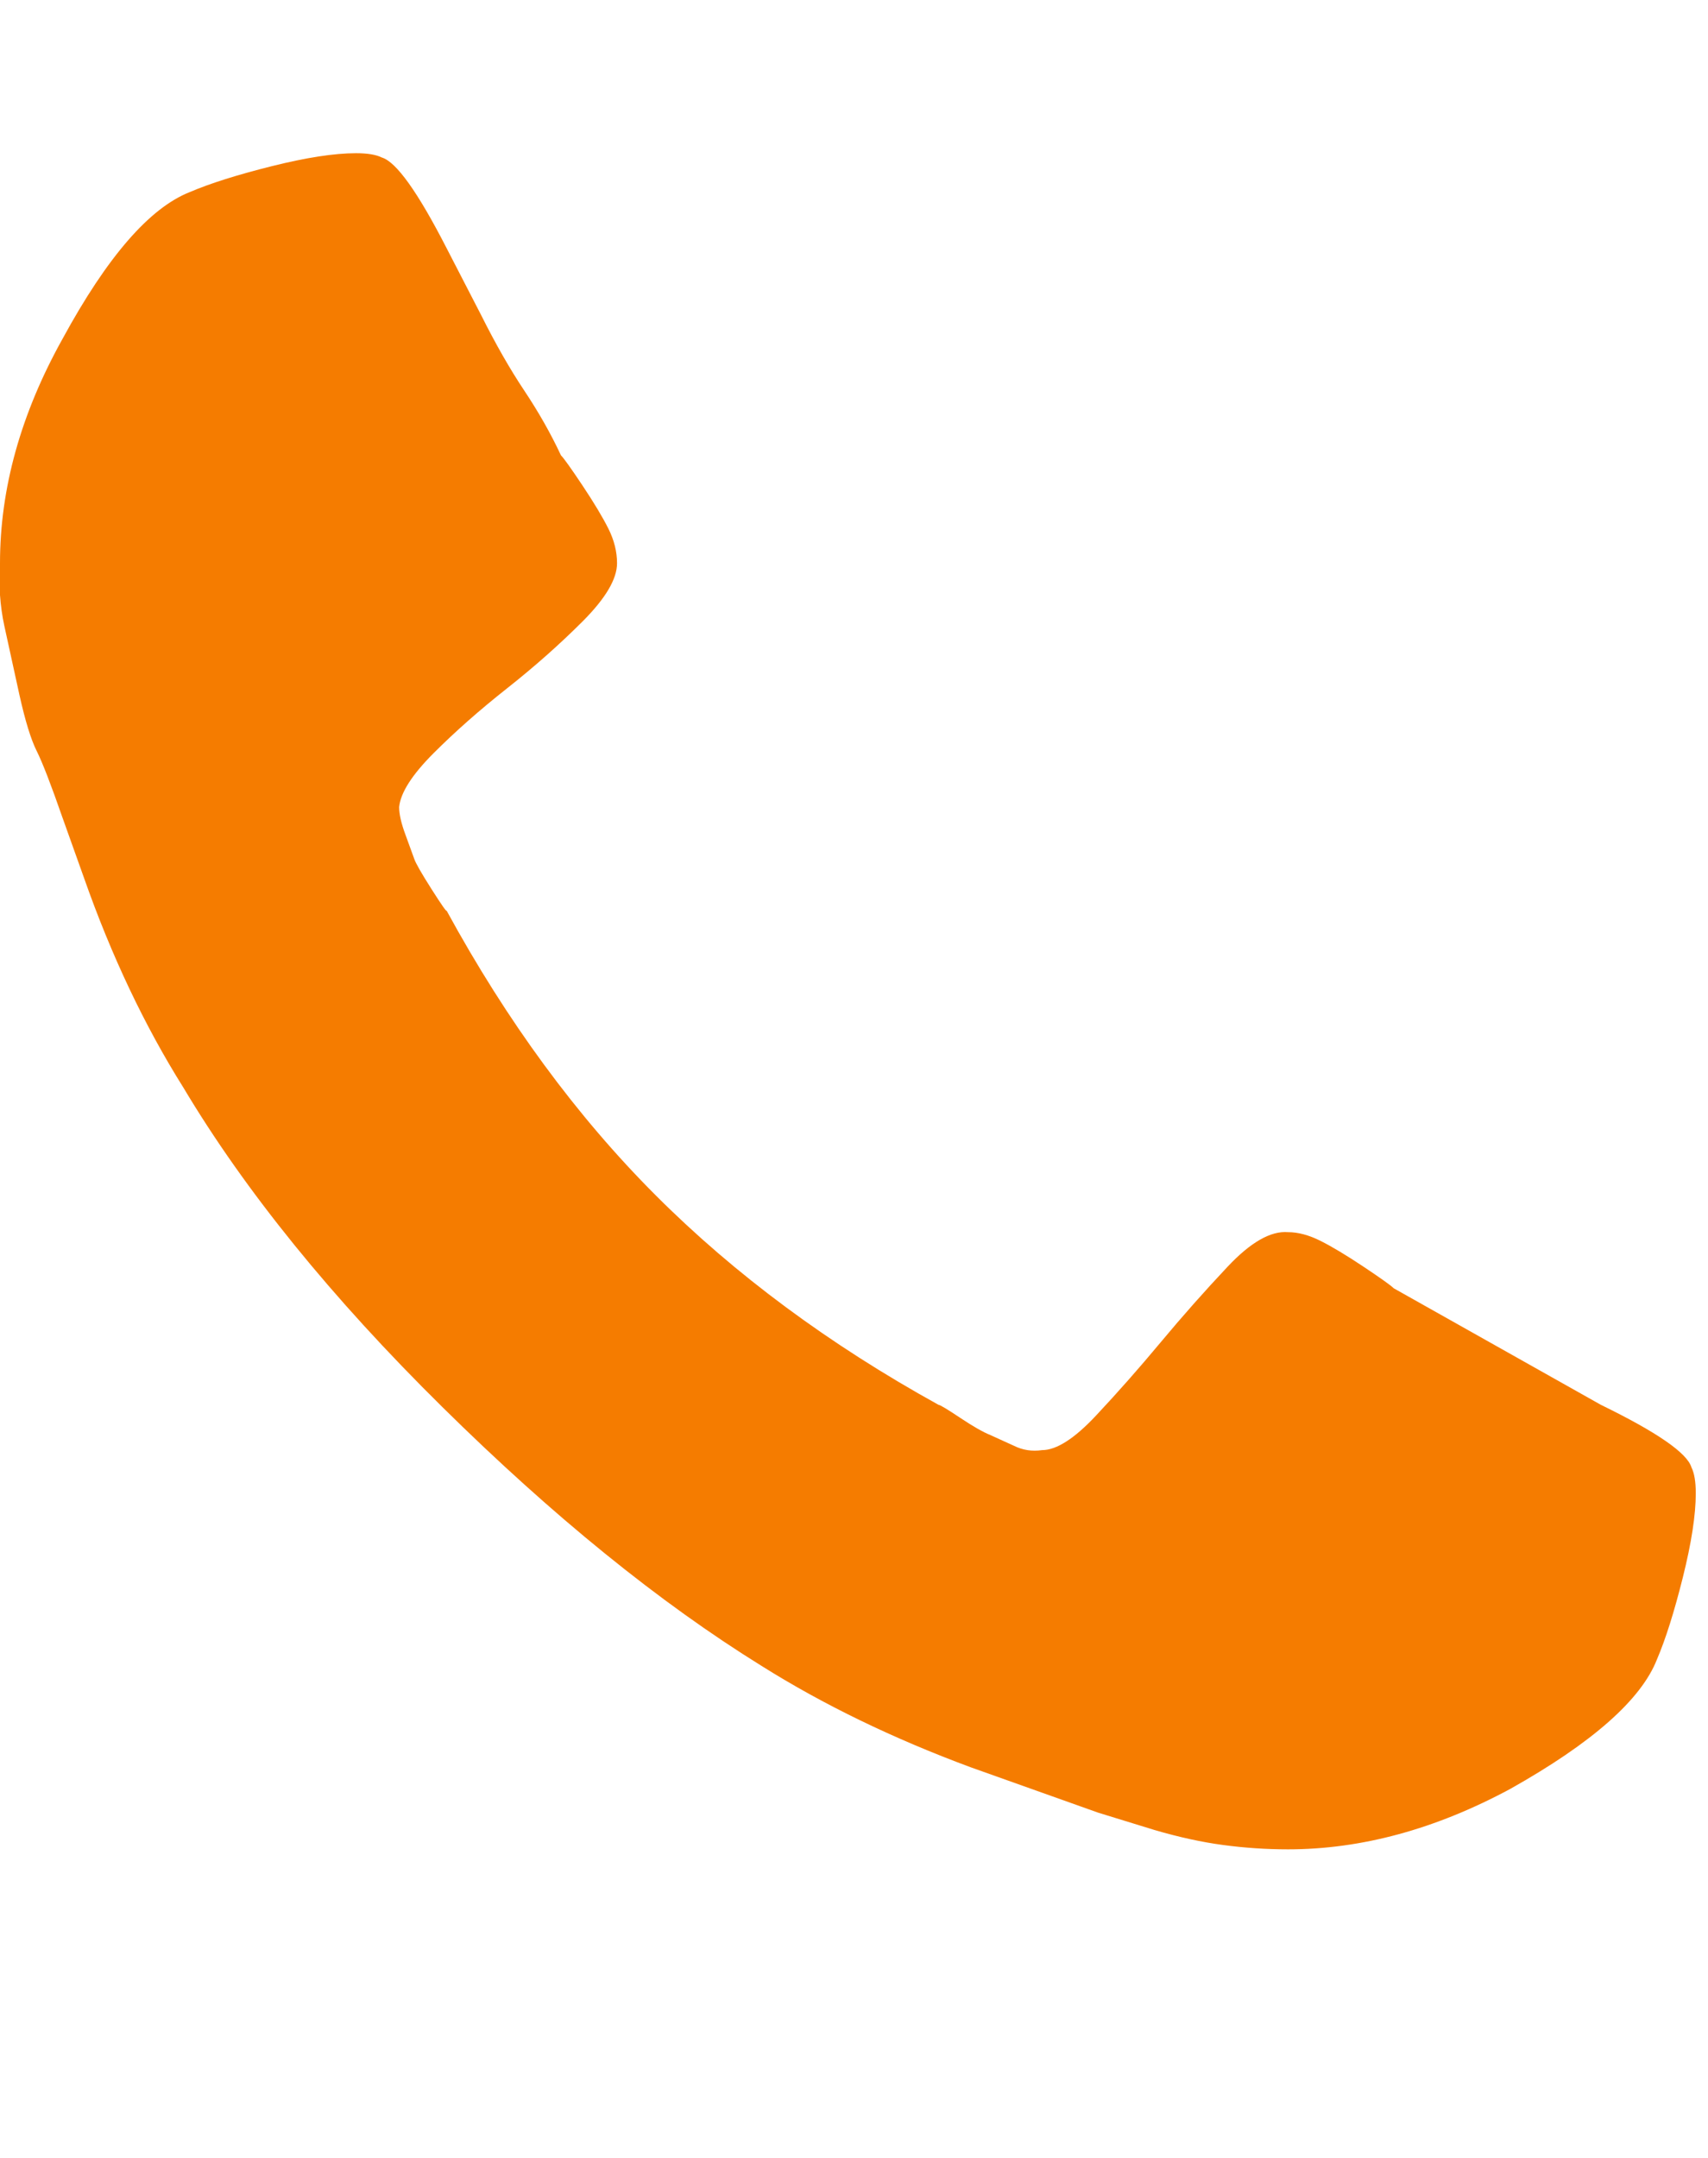 <svg width="19" height="24" viewBox="0 0 19 24" fill="none" xmlns="http://www.w3.org/2000/svg">
<path d="M18.864 16.608C18.864 16.848 18.816 17.16 18.72 17.544C18.624 17.928 18.528 18.232 18.432 18.456C18.256 18.904 17.712 19.384 16.8 19.896C15.968 20.344 15.144 20.568 14.328 20.568C14.088 20.568 13.848 20.552 13.608 20.52C13.368 20.488 13.112 20.432 12.84 20.352L12.216 20.16L10.8 19.656C9.936 19.336 9.16 18.96 8.472 18.528C7.336 17.824 6.152 16.864 4.92 15.648C3.688 14.432 2.728 13.248 2.04 12.096C1.608 11.408 1.24 10.632 0.936 9.768L0.696 9.096C0.568 8.728 0.472 8.48 0.408 8.352C0.344 8.224 0.28 8.016 0.216 7.728L0.048 6.96C-0 6.736 -0.016 6.504 -0 6.264C-0 5.432 0.232 4.6 0.696 3.768C1.192 2.856 1.664 2.312 2.112 2.136C2.336 2.04 2.64 1.944 3.024 1.848C3.408 1.752 3.72 1.704 3.96 1.704C4.088 1.704 4.184 1.72 4.248 1.752C4.408 1.8 4.648 2.136 4.968 2.76L5.352 3.504C5.512 3.824 5.672 4.104 5.832 4.344C5.992 4.584 6.128 4.824 6.24 5.064C6.272 5.096 6.352 5.208 6.48 5.4C6.608 5.592 6.704 5.752 6.768 5.88C6.832 6.008 6.864 6.136 6.864 6.264C6.864 6.44 6.736 6.656 6.48 6.912C6.224 7.168 5.944 7.416 5.64 7.656C5.336 7.896 5.064 8.136 4.824 8.376C4.584 8.616 4.456 8.816 4.44 8.976C4.44 9.056 4.464 9.16 4.512 9.288L4.608 9.552C4.624 9.6 4.688 9.712 4.8 9.888C4.912 10.064 4.968 10.144 4.968 10.128C5.64 11.36 6.416 12.416 7.296 13.296C8.176 14.176 9.224 14.952 10.44 15.624C10.456 15.624 10.536 15.672 10.68 15.768C10.824 15.864 10.936 15.928 11.016 15.96L11.28 16.08C11.376 16.128 11.48 16.144 11.592 16.128C11.752 16.128 11.952 16 12.192 15.744C12.432 15.488 12.672 15.216 12.912 14.928C13.152 14.64 13.4 14.36 13.656 14.088C13.912 13.816 14.136 13.688 14.328 13.704C14.44 13.704 14.56 13.736 14.688 13.8C14.816 13.864 14.976 13.96 15.168 14.088C15.36 14.216 15.472 14.296 15.504 14.328L17.808 15.624C18.432 15.928 18.768 16.16 18.816 16.32C18.848 16.384 18.864 16.48 18.864 16.608Z" fill="#F57C00"/>
</svg>

